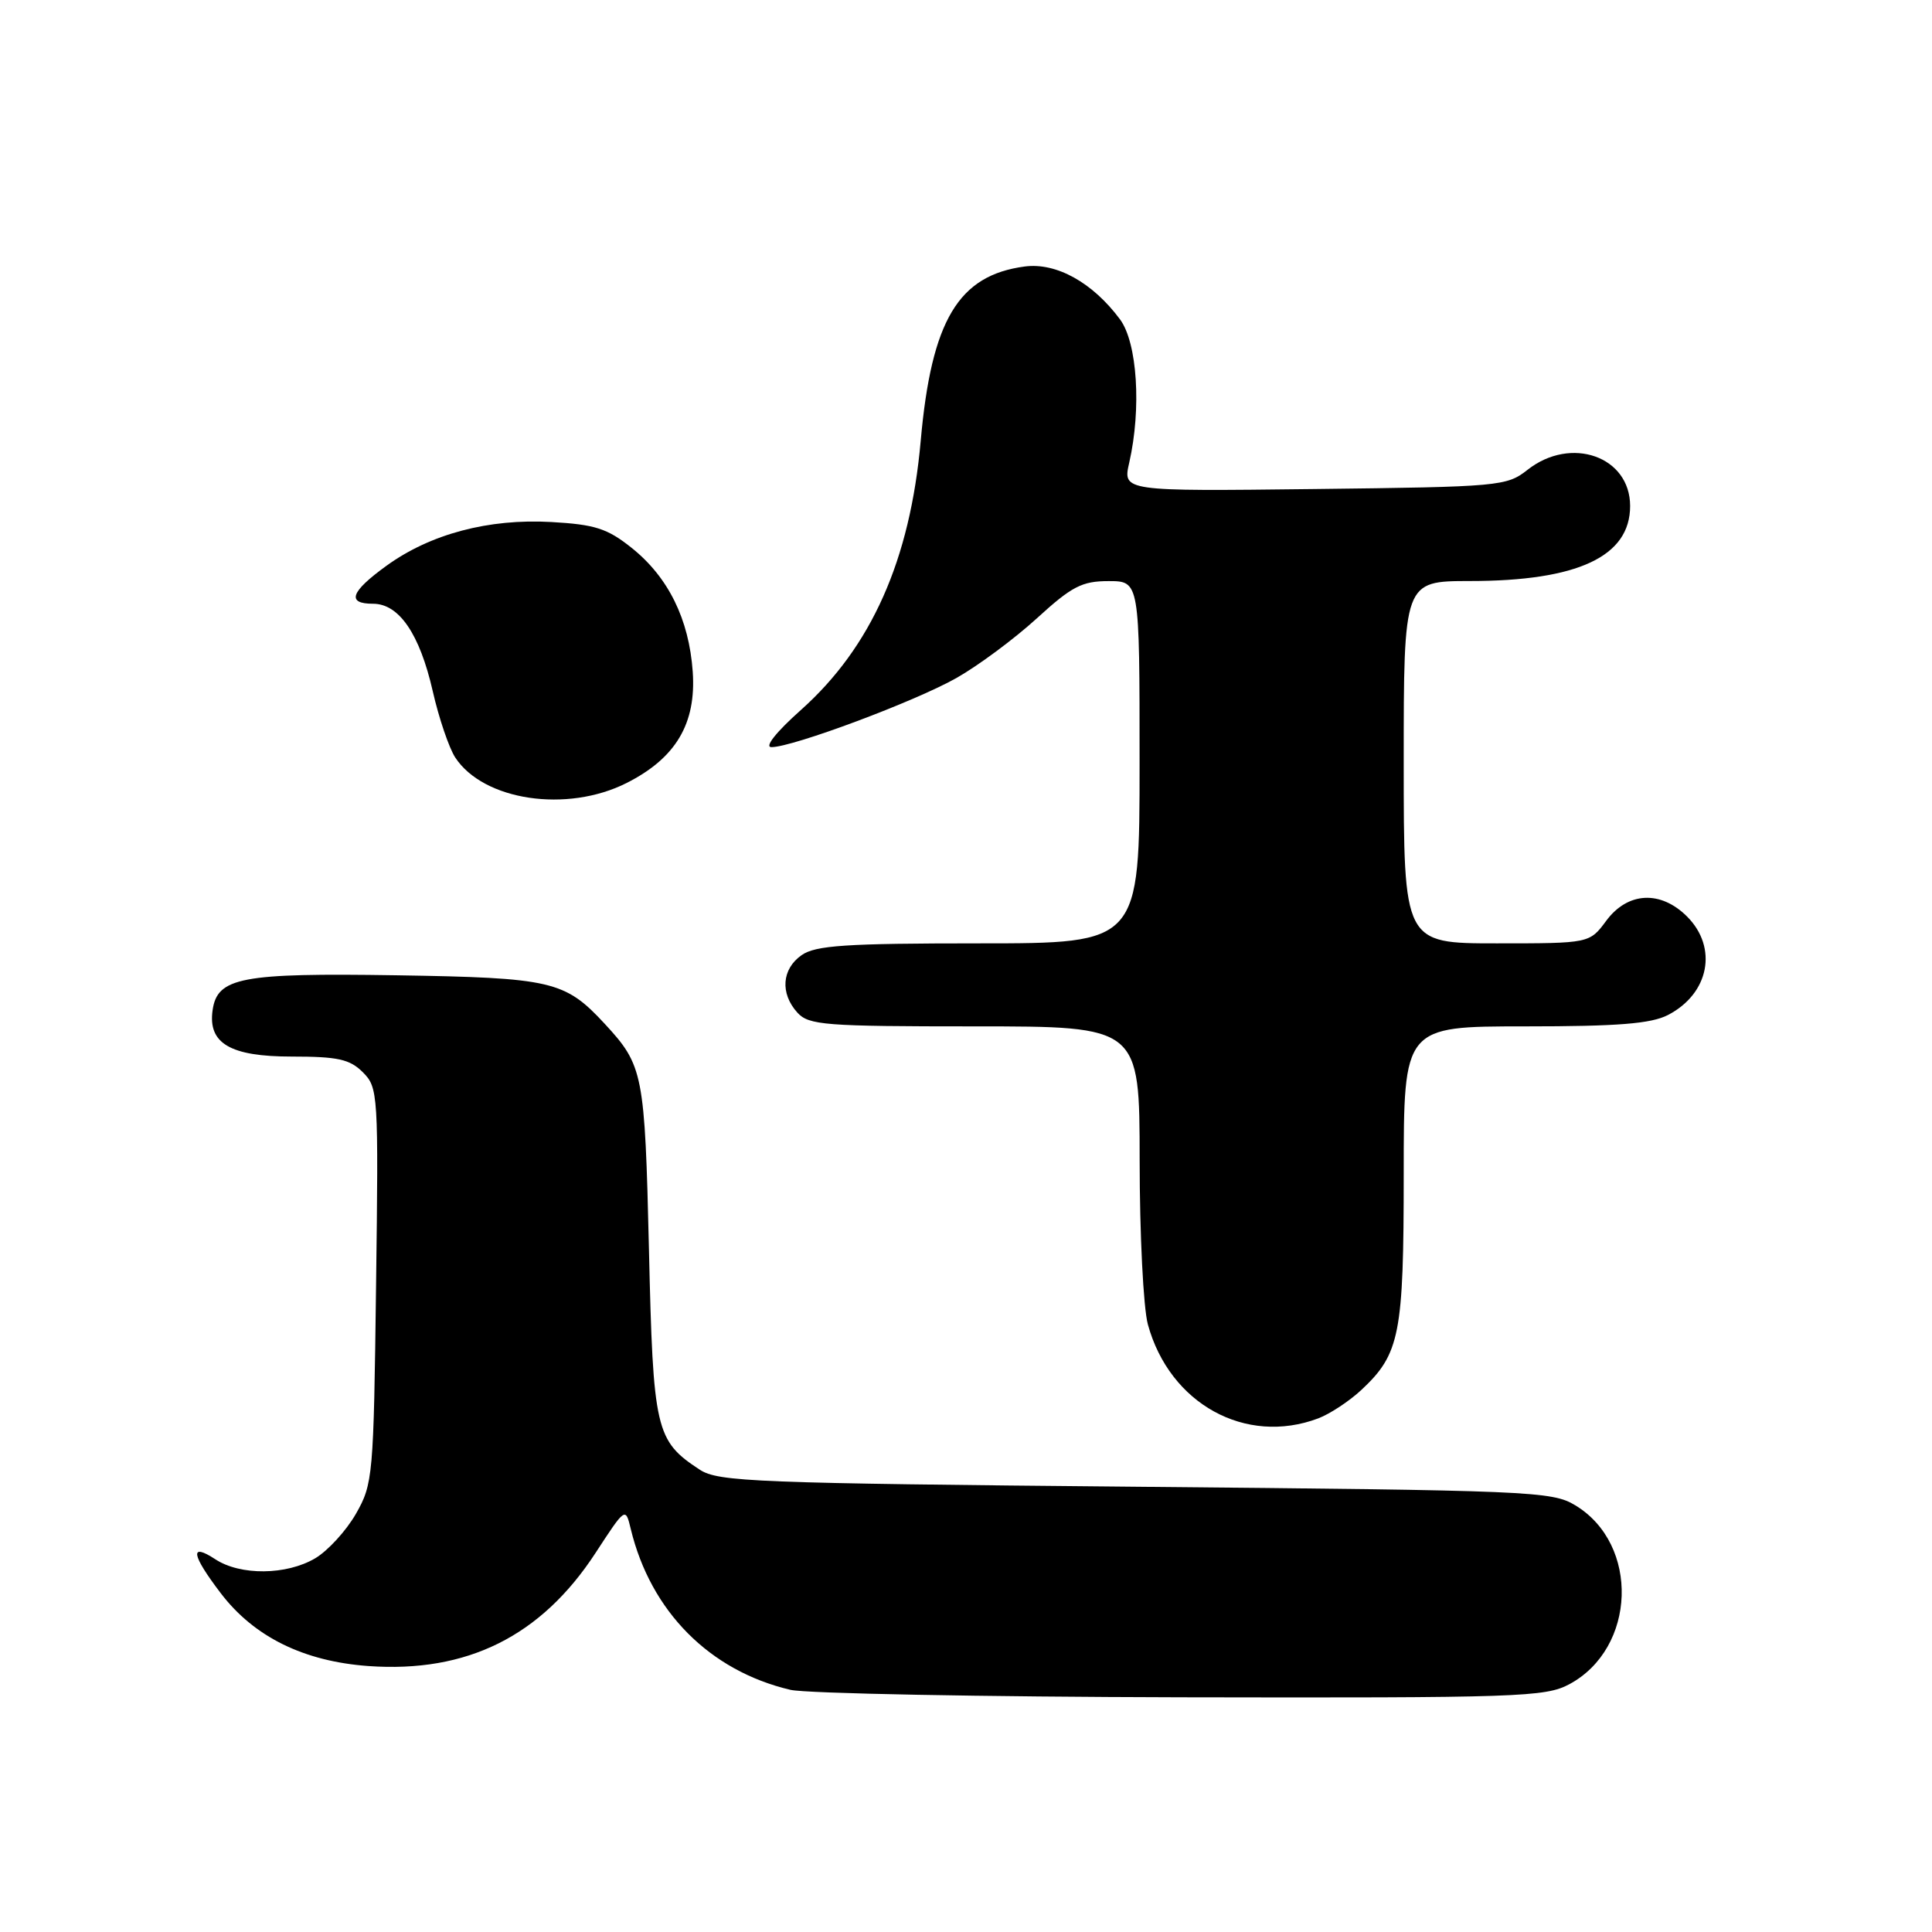 <?xml version="1.0" encoding="UTF-8" standalone="no"?>
<!DOCTYPE svg PUBLIC "-//W3C//DTD SVG 1.1//EN" "http://www.w3.org/Graphics/SVG/1.1/DTD/svg11.dtd" >
<svg xmlns="http://www.w3.org/2000/svg" xmlns:xlink="http://www.w3.org/1999/xlink" version="1.1" viewBox="0 0 256 256">
 <g >
 <path fill="currentColor"
d=" M 207.94 223.17 C 216.83 218.40 217.29 204.63 208.73 199.46 C 205.66 197.59 202.83 197.48 150.45 197.00 C 100.06 196.54 95.18 196.35 92.72 194.74 C 86.86 190.90 86.54 189.52 85.99 165.55 C 85.44 142.20 85.24 141.19 80.13 135.66 C 74.85 129.96 73.13 129.56 52.50 129.23 C 31.96 128.91 28.79 129.51 28.17 133.86 C 27.54 138.26 30.52 140.00 38.65 140.00 C 44.77 140.00 46.35 140.35 48.08 142.08 C 50.11 144.11 50.16 144.92 49.83 170.33 C 49.51 195.64 49.42 196.63 47.16 200.59 C 45.87 202.84 43.44 205.49 41.77 206.48 C 37.96 208.73 31.85 208.79 28.53 206.61 C 25.09 204.36 25.35 205.99 29.26 211.12 C 33.67 216.90 40.25 220.14 48.82 220.76 C 61.89 221.69 71.70 216.81 78.90 205.79 C 82.88 199.69 82.88 199.69 83.58 202.60 C 86.22 213.52 94.02 221.39 104.73 223.91 C 106.81 224.40 130.11 224.84 156.52 224.90 C 201.22 224.99 204.77 224.87 207.94 223.17 Z  M 174.68 187.94 C 176.23 187.35 178.79 185.66 180.37 184.19 C 185.50 179.40 186.00 176.83 186.00 155.53 C 186.00 136.00 186.00 136.00 202.05 136.00 C 214.41 136.00 218.77 135.65 221.02 134.49 C 226.48 131.66 227.66 125.57 223.55 121.45 C 220.04 117.94 215.68 118.17 212.84 122.00 C 210.62 125.00 210.62 125.00 198.31 125.00 C 186.00 125.00 186.00 125.00 186.00 101.00 C 186.00 77.00 186.00 77.00 194.75 76.99 C 209.07 76.99 216.00 73.74 216.00 67.05 C 216.00 60.48 208.17 57.72 202.41 62.25 C 199.64 64.43 198.75 64.51 174.16 64.80 C 148.76 65.10 148.76 65.10 149.63 61.30 C 151.26 54.13 150.70 45.42 148.41 42.32 C 144.79 37.44 139.98 34.77 135.80 35.31 C 126.99 36.47 123.42 42.44 122.00 58.40 C 120.60 74.20 115.45 85.76 106.12 94.08 C 102.83 97.01 101.26 99.00 102.22 99.00 C 105.05 99.00 121.29 92.93 126.75 89.83 C 129.64 88.19 134.42 84.64 137.39 81.93 C 142.02 77.70 143.36 77.00 146.89 77.00 C 151.00 77.00 151.00 77.00 151.00 101.00 C 151.00 125.00 151.00 125.00 129.72 125.00 C 112.08 125.00 108.06 125.27 106.22 126.56 C 103.59 128.40 103.35 131.62 105.65 134.17 C 107.16 135.84 109.26 136.00 129.15 136.00 C 151.00 136.00 151.00 136.00 151.01 153.75 C 151.01 163.51 151.50 173.30 152.10 175.50 C 154.98 186.02 165.06 191.57 174.68 187.94 Z  M 83.03 103.75 C 89.56 100.45 92.27 95.88 91.79 89.00 C 91.30 82.04 88.55 76.47 83.69 72.59 C 80.47 70.02 78.84 69.50 73.06 69.17 C 64.75 68.70 57.02 70.75 51.19 74.98 C 46.44 78.42 45.89 80.00 49.43 80.00 C 52.88 80.00 55.61 84.00 57.34 91.58 C 58.15 95.15 59.50 99.11 60.32 100.37 C 64.07 106.09 75.13 107.74 83.03 103.75 Z "/>
</g>
</svg>